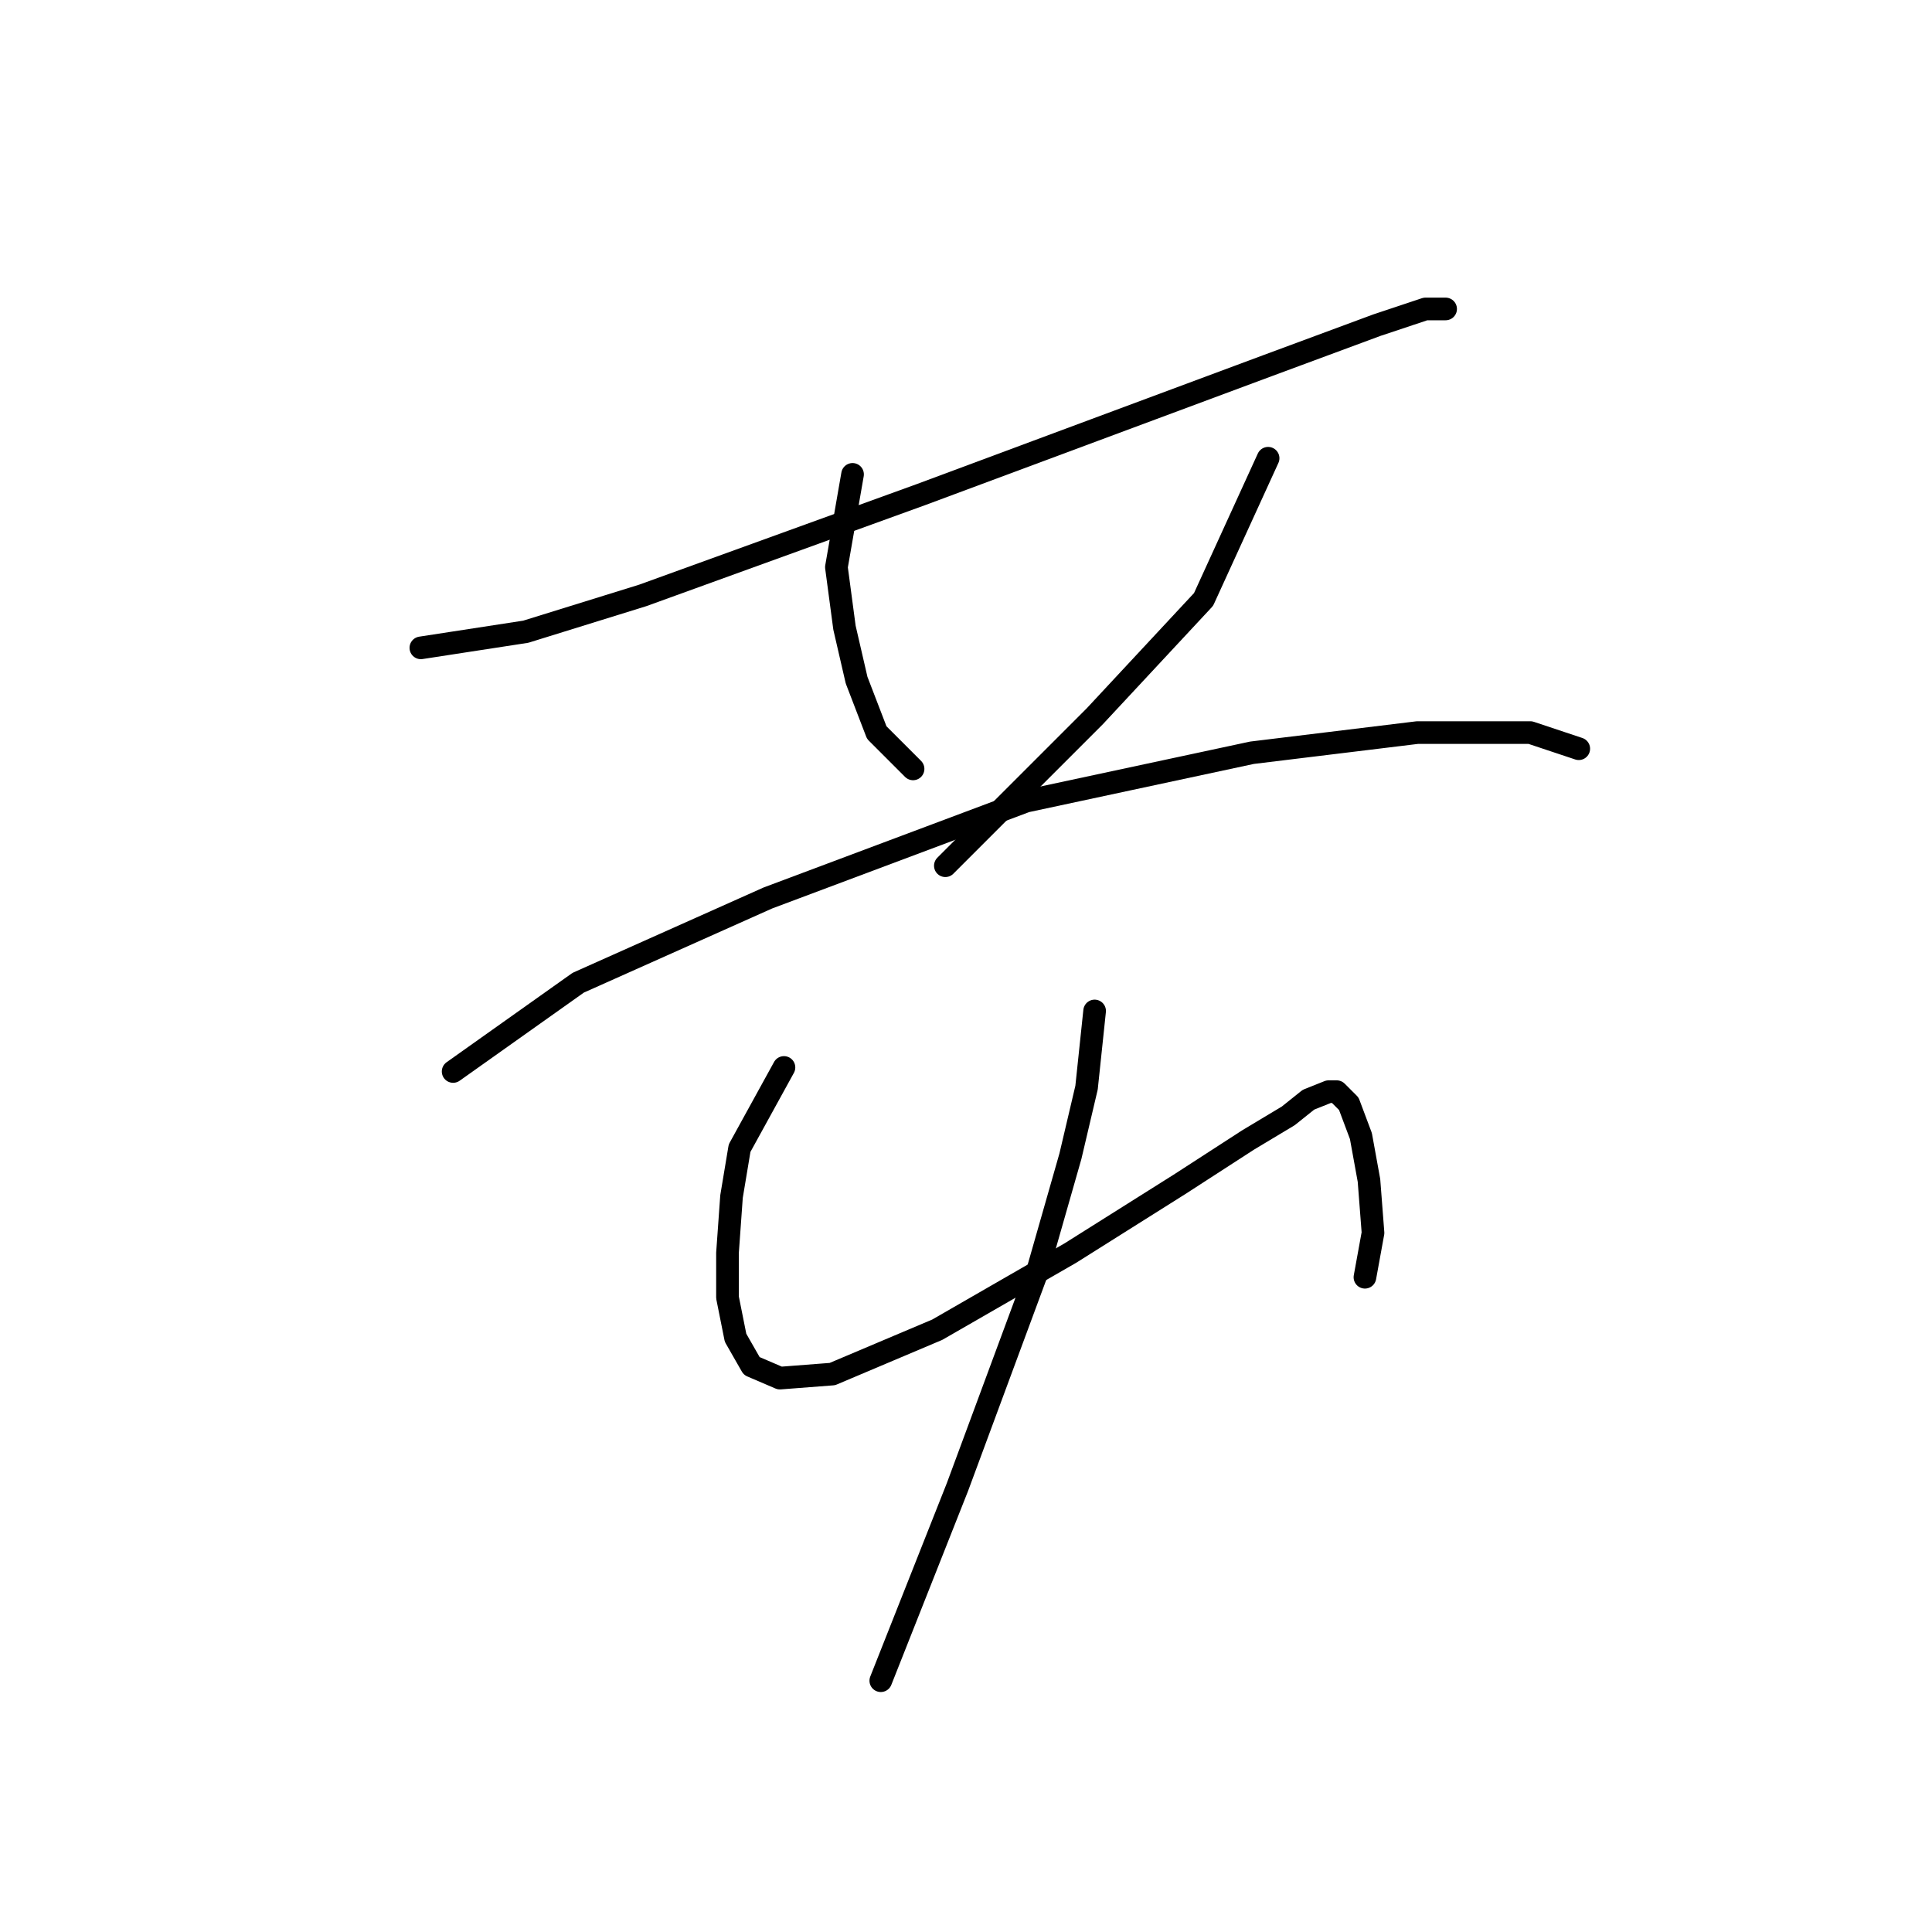 <?xml version="1.0" standalone="no"?>
    <svg width="256" height="256" xmlns="http://www.w3.org/2000/svg" version="1.1">
    <polyline stroke="black" stroke-width="3" stroke-linecap="round" fill="transparent" stroke-linejoin="round" points="55.766 85.845 69.665 83.706 85.168 78.895 122.056 65.53 145.043 56.976 168.031 48.423 182.465 43.077 188.88 40.938 191.553 40.938 191.553 40.938 " />
        <polyline stroke="black" stroke-width="3" stroke-linecap="round" fill="transparent" stroke-linejoin="round" points="112.967 62.857 110.829 75.153 111.898 83.172 113.502 90.121 116.175 97.071 120.986 101.883 120.986 101.883 " />
        <polyline stroke="black" stroke-width="3" stroke-linecap="round" fill="transparent" stroke-linejoin="round" points="168.031 60.719 159.477 79.43 145.043 94.933 125.263 114.713 125.263 114.713 " />
        <polyline stroke="black" stroke-width="3" stroke-linecap="round" fill="transparent" stroke-linejoin="round" points="60.042 141.977 76.615 130.216 101.741 118.99 135.955 106.159 165.893 99.744 187.811 97.071 202.78 97.071 209.195 99.21 209.195 99.21 " />
        <polyline stroke="black" stroke-width="3" stroke-linecap="round" fill="transparent" stroke-linejoin="round" points="103.879 141.443 97.999 152.135 96.93 158.55 96.395 166.034 96.395 171.915 97.464 177.261 99.603 181.003 103.345 182.607 110.294 182.072 124.194 176.192 141.836 166.034 156.27 156.946 165.358 151.066 170.704 147.858 173.377 145.72 176.05 144.65 177.119 144.65 178.723 146.254 180.327 150.531 181.396 156.412 181.931 163.361 180.861 169.242 180.861 169.242 " />
        <polyline stroke="black" stroke-width="3" stroke-linecap="round" fill="transparent" stroke-linejoin="round" points="145.043 133.958 143.974 144.116 141.836 153.204 137.559 168.173 126.867 197.041 116.71 222.702 116.71 222.702 " />
        </svg>